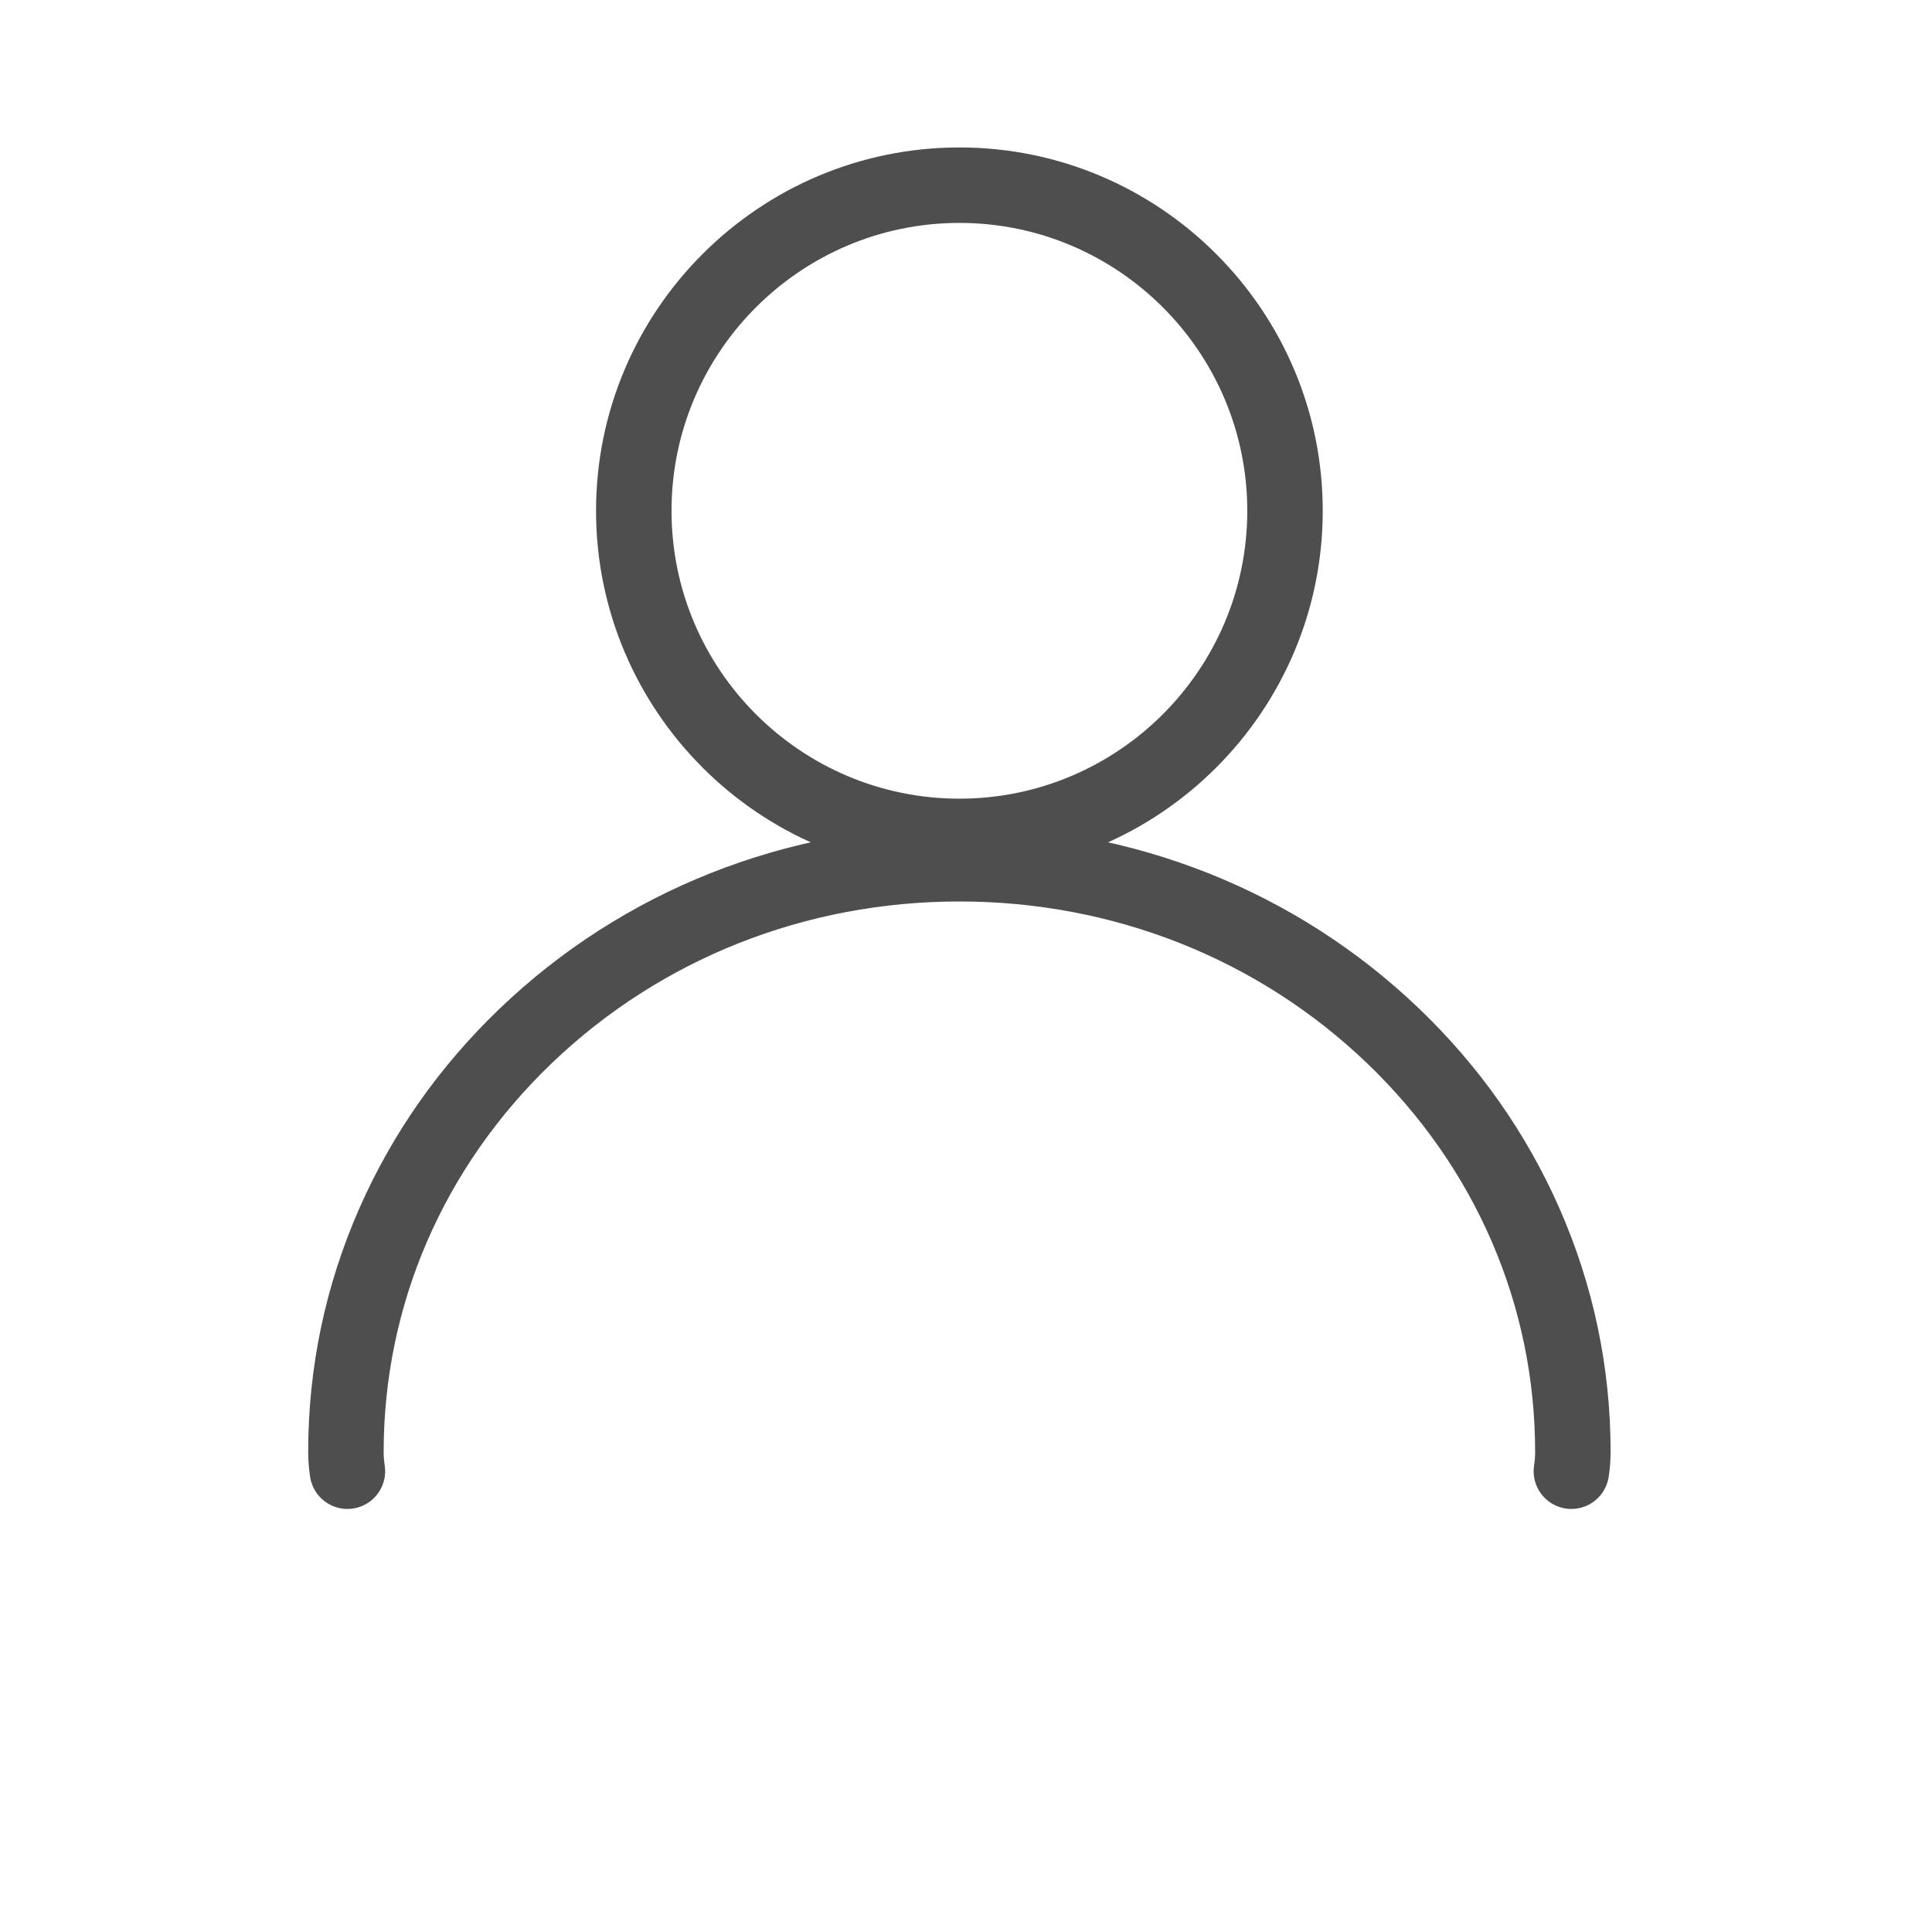 <?xml version="1.0" standalone="no"?><!DOCTYPE svg PUBLIC "-//W3C//DTD SVG 1.1//EN" "http://www.w3.org/Graphics/SVG/1.1/DTD/svg11.dtd"><svg t="1587438832070" class="icon" viewBox="0 0 1024 1024" version="1.1" xmlns="http://www.w3.org/2000/svg" p-id="23302" xmlns:xlink="http://www.w3.org/1999/xlink" width="200" height="200"><defs><style type="text/css"></style></defs><path d="M508.5 463.31c-106.19 0-192.58-86.39-192.58-192.58S402.31 78.15 508.5 78.15c106.19 0 192.58 86.39 192.58 192.58s-86.4 192.58-192.58 192.58z m0-345.16c-84.13 0-152.58 68.45-152.58 152.58 0 84.13 68.45 152.58 152.58 152.58s152.58-68.45 152.58-152.58c-0.01-84.13-68.45-152.58-152.58-152.58z" fill="#4E4E4E" p-id="23303"></path><path d="M832.88 799.78c-1.03 0-2.07-0.08-3.11-0.24-10.91-1.71-18.38-11.93-16.67-22.85 0.37-2.33 0.55-4.74 0.55-7.16 0-77.76-31.63-150.92-89.08-205.99-57.67-55.29-134.41-85.74-216.07-85.74s-158.4 30.45-216.07 85.74c-57.44 55.07-89.08 128.22-89.08 205.99 0 2.42 0.19 4.83 0.55 7.16 1.71 10.91-5.76 21.14-16.67 22.85-10.92 1.7-21.14-5.76-22.85-16.67-0.68-4.37-1.03-8.86-1.03-13.33 0-44.88 9.17-88.42 27.25-129.41 17.44-39.53 42.38-75 74.14-105.45 65.15-62.47 151.72-96.87 243.76-96.87s178.6 34.4 243.76 96.87c31.76 30.45 56.7 65.93 74.14 105.45 18.08 40.99 27.25 84.53 27.25 129.41 0 4.48-0.35 8.96-1.03 13.33-1.55 9.87-10.06 16.91-19.74 16.91z" fill="#4E4E4E" p-id="23304"></path></svg>